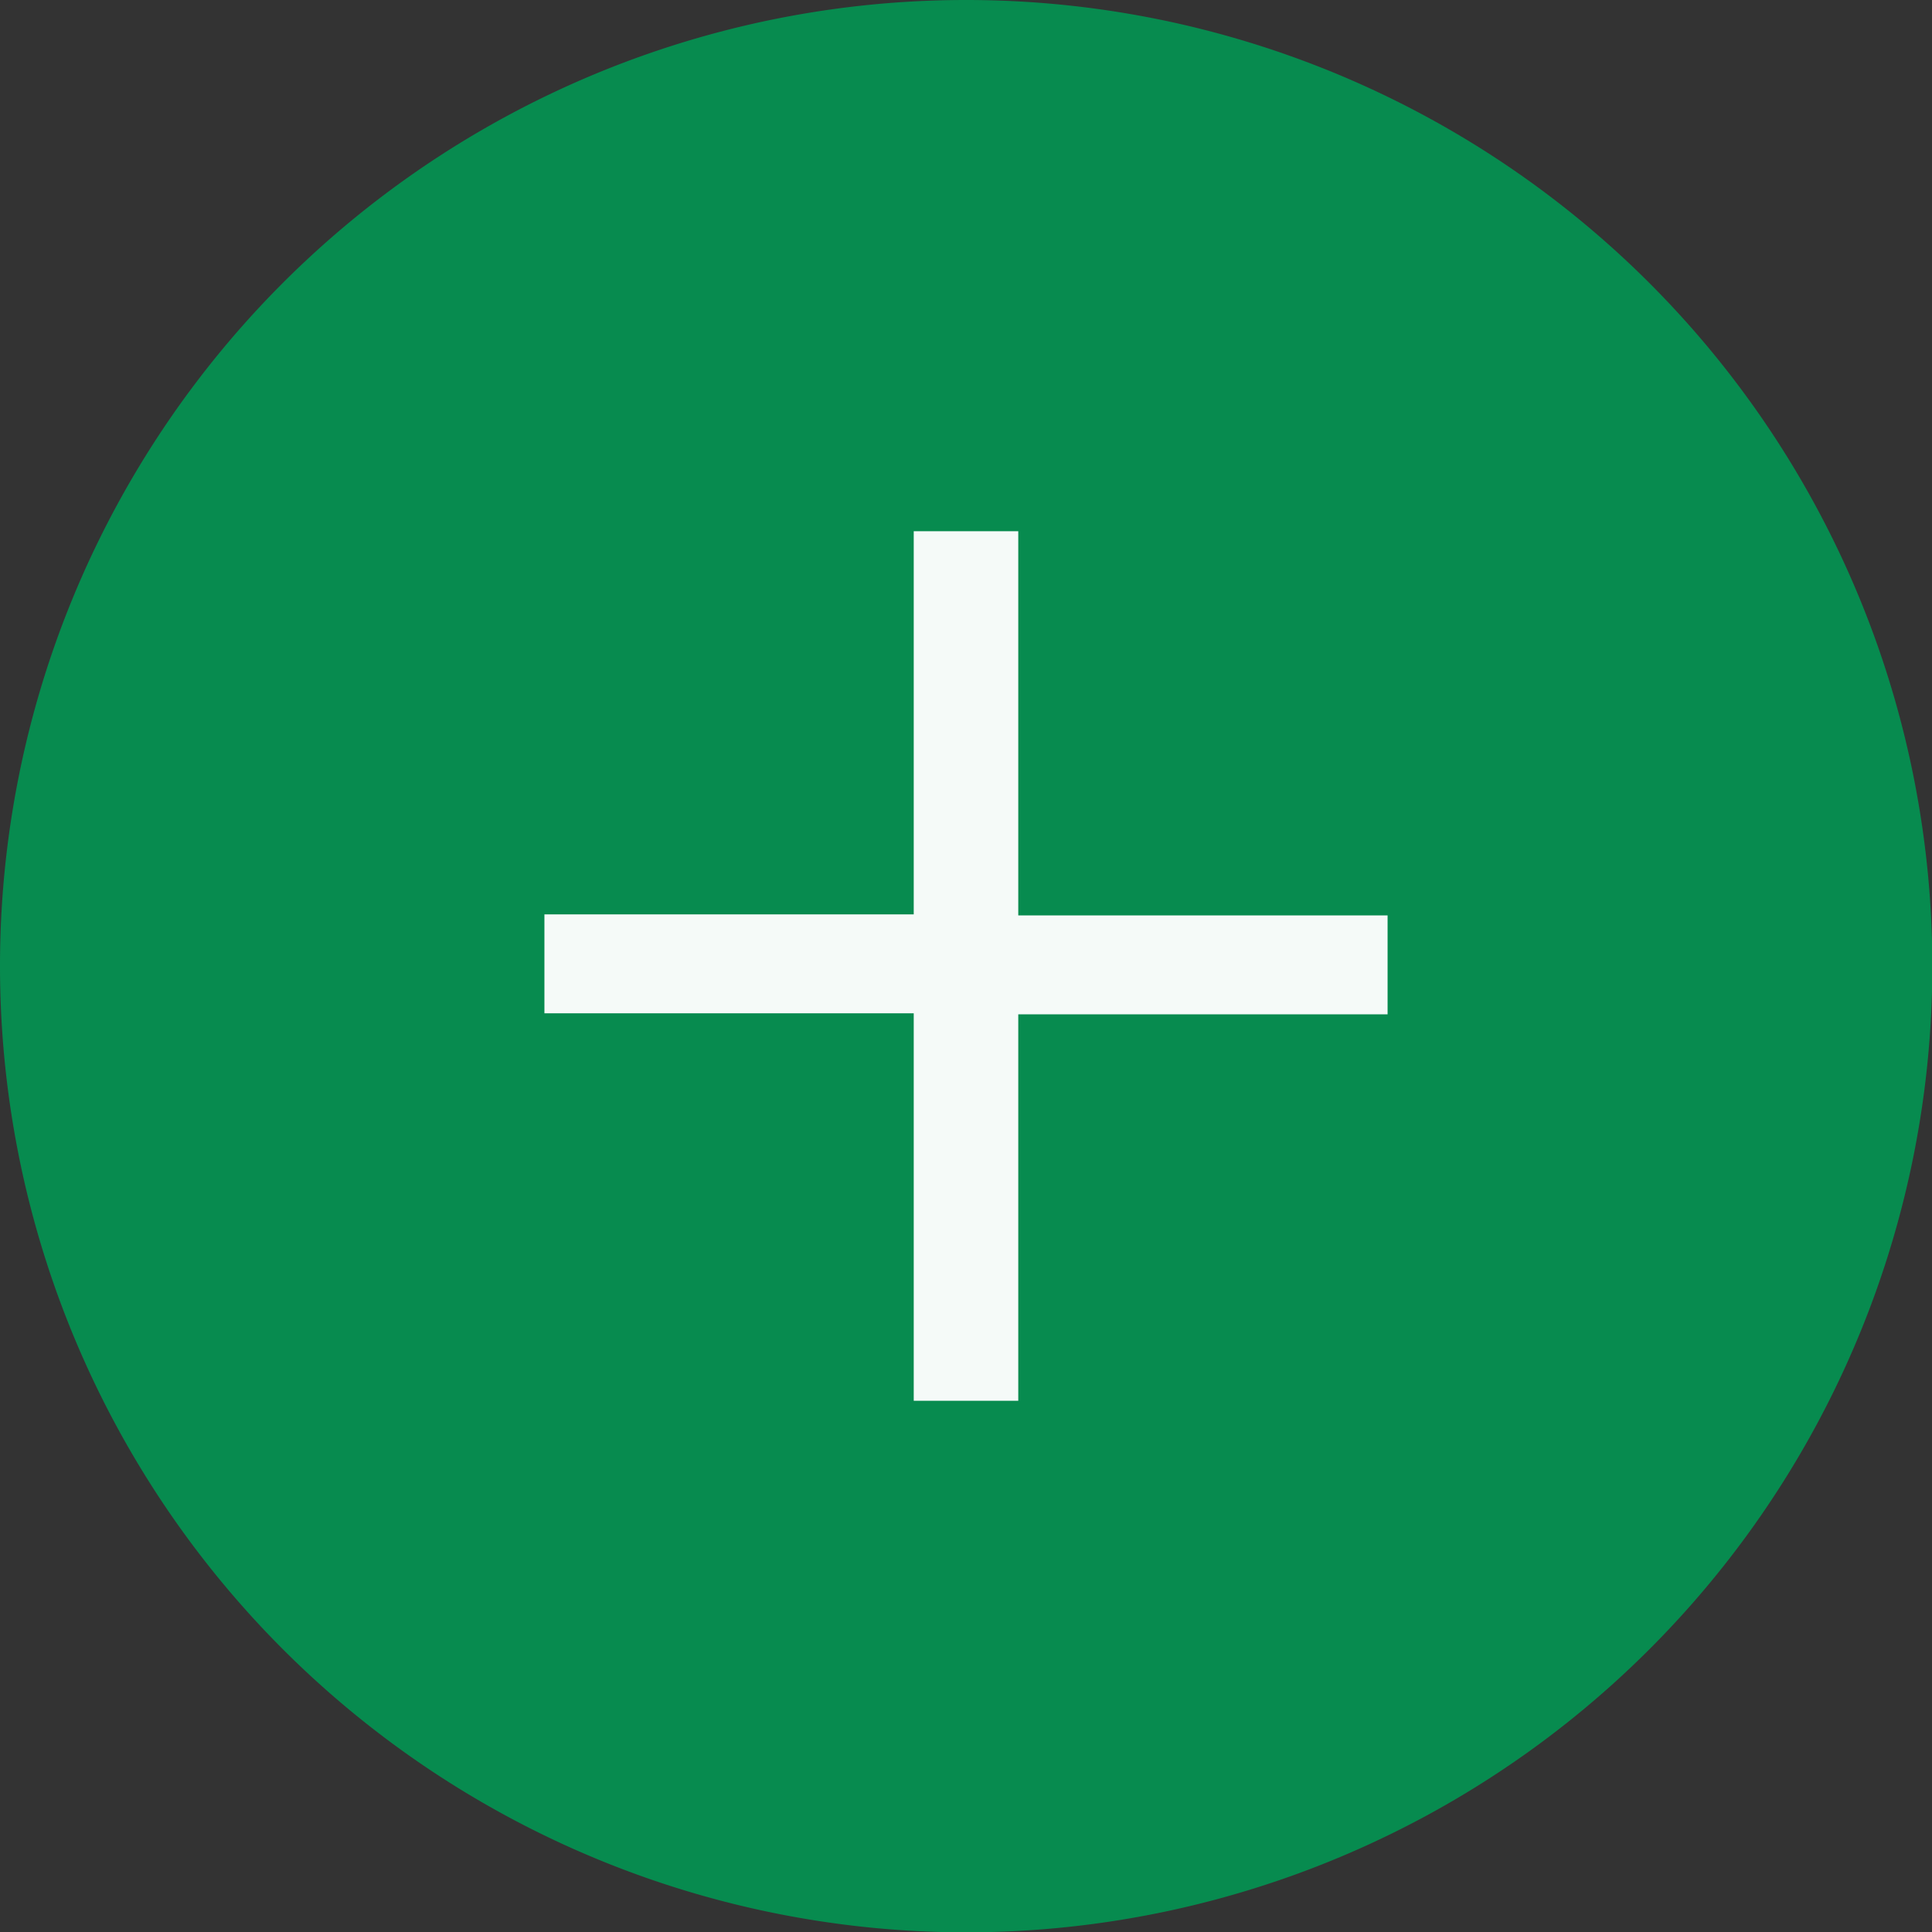 <svg xmlns="http://www.w3.org/2000/svg" viewBox="0 0 58.59 58.59"><rect x="0" y="0" width="58.59" height="58.59" fill="#333333" stroke="none"/><defs><style>.cls-1{fill:#078b4f;}.cls-2{opacity:0.96;}.cls-3{fill:#fff;}</style></defs><title>Asset 147</title><g id="Layer_2" data-name="Layer 2"><g id="Camada_2" data-name="Camada 2"><path class="cls-1" d="M29.29,0A29.3,29.3,0,1,1,0,29.29,29.29,29.29,0,0,1,29.29,0"/><g class="cls-2"><path class="cls-3" d="M30.88,16.11V27.76h11.2v3H30.88V42.48H27.71V30.73H16.51v-3h11.2V16.11Z"/></g></g></g></svg>
